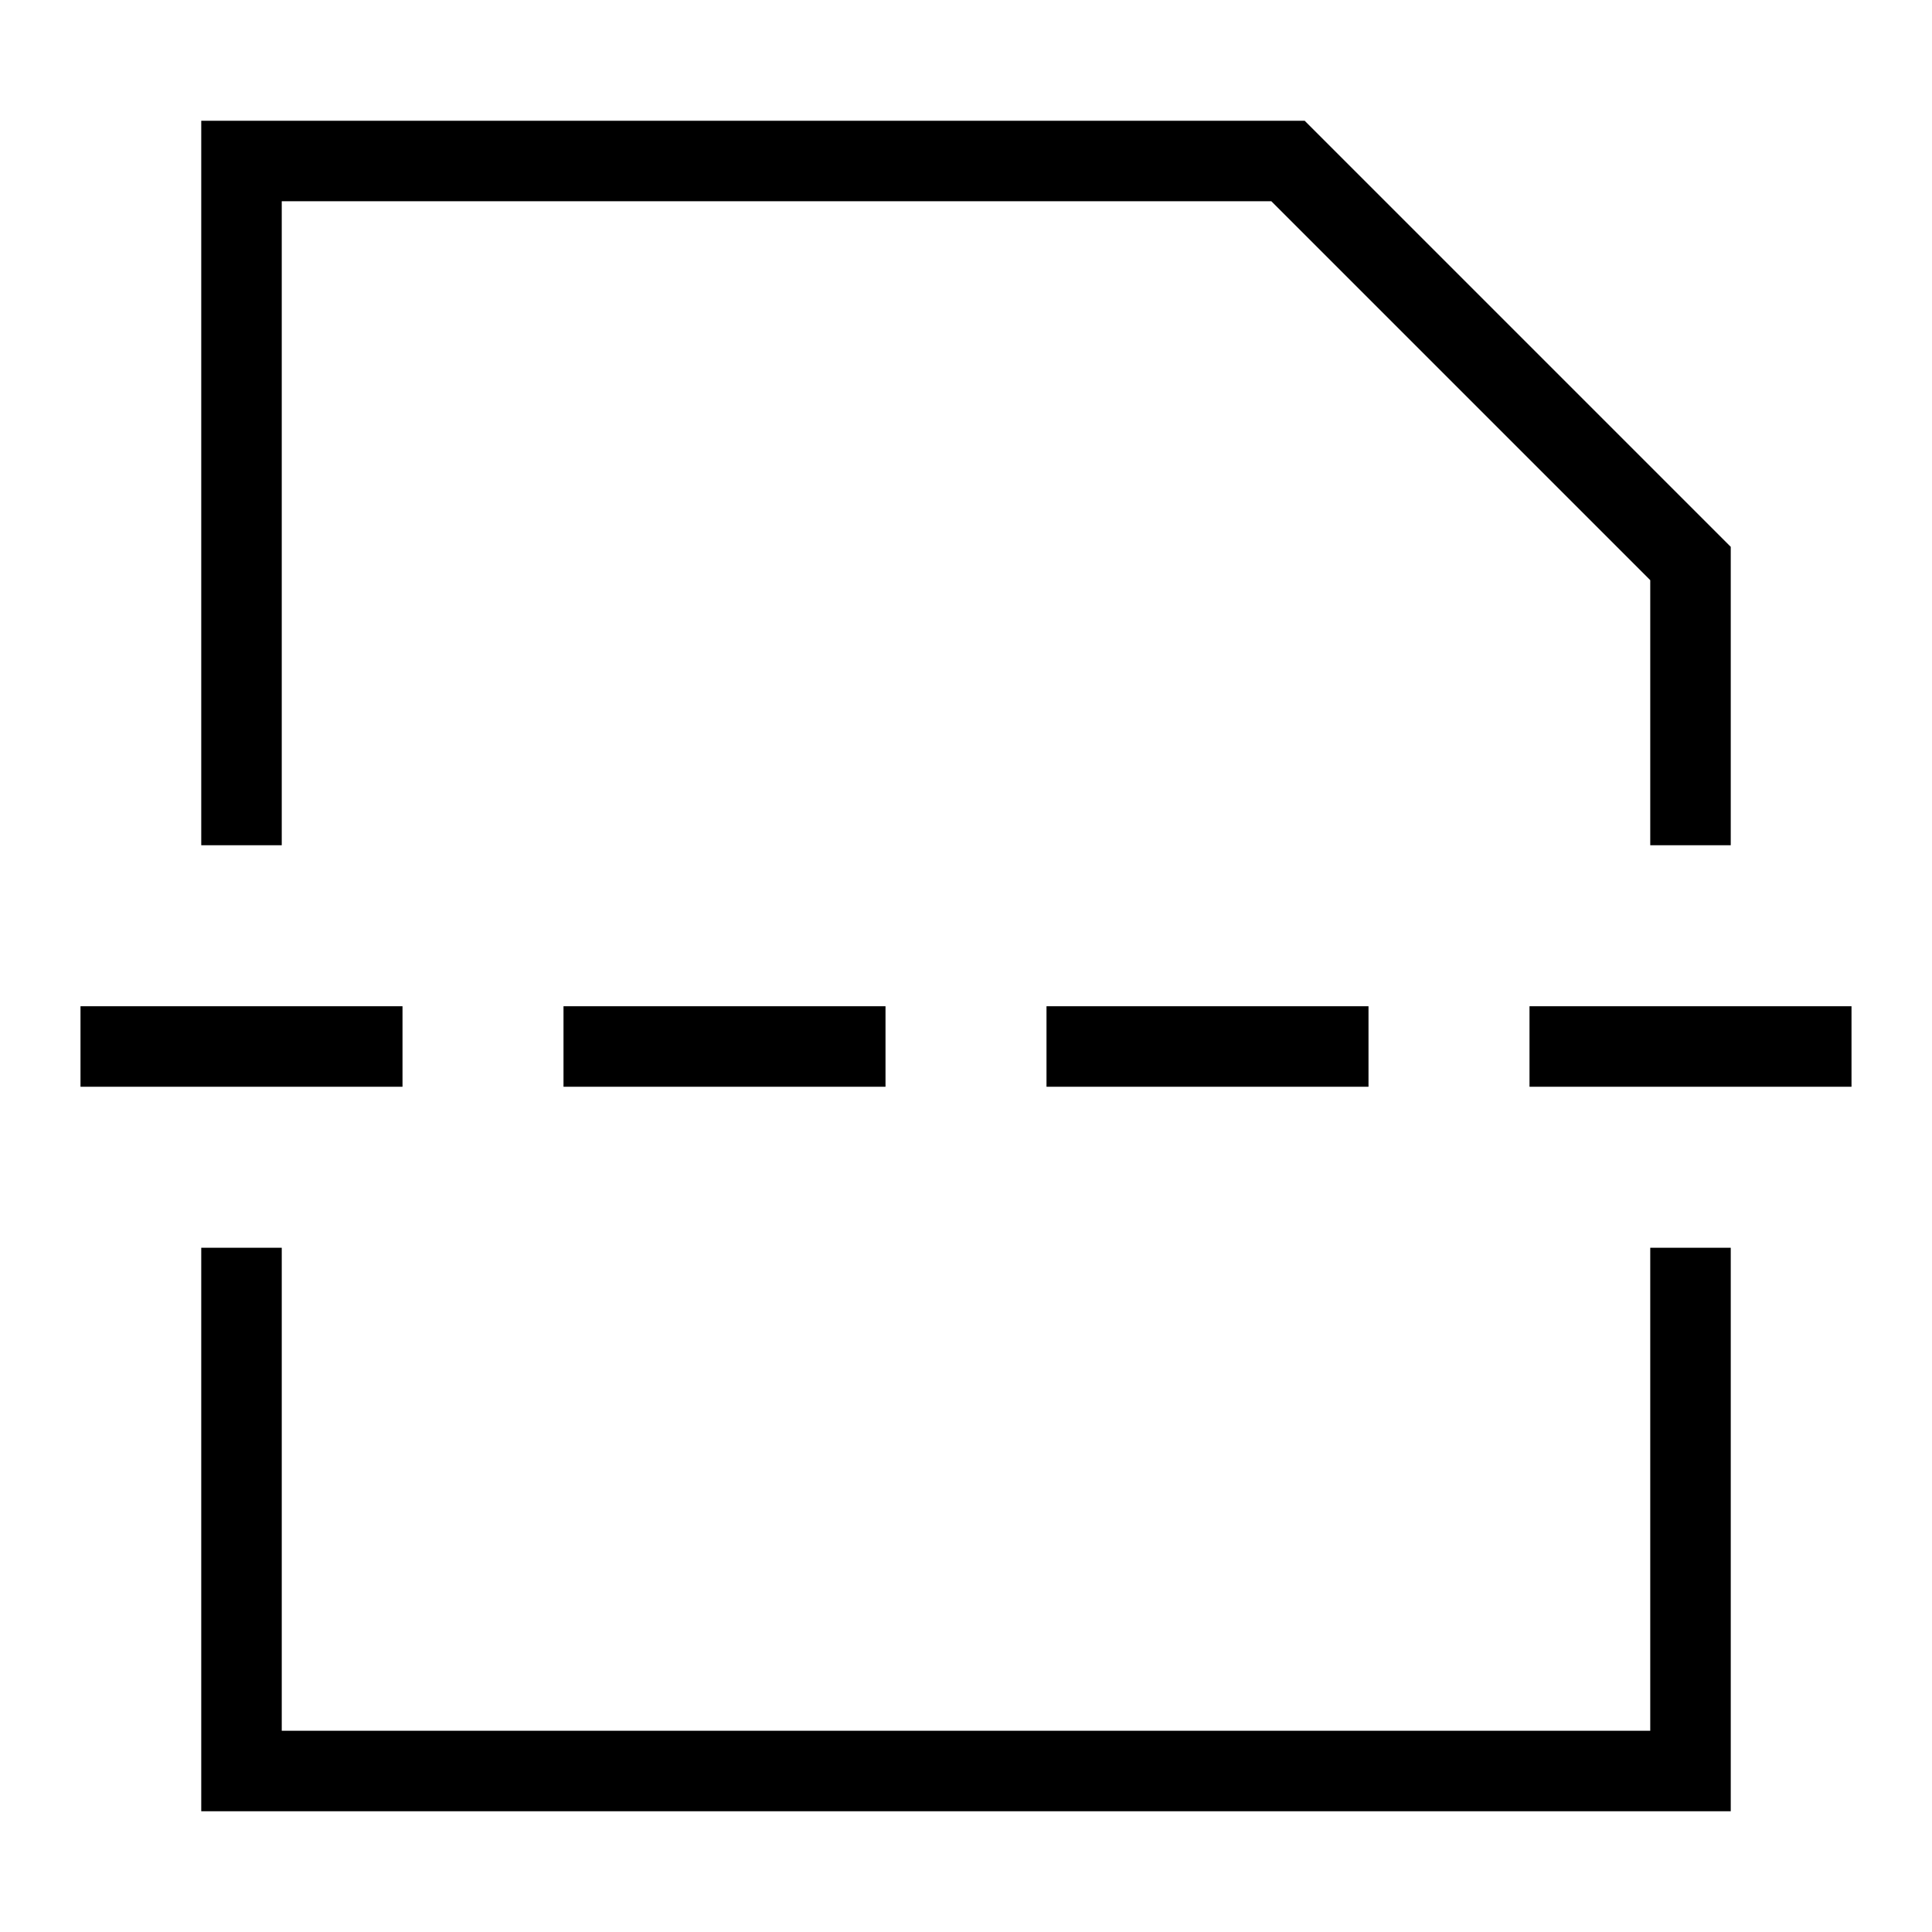 <svg xmlns="http://www.w3.org/2000/svg" fill="none" viewBox="0 0 24 24" id="Page-Break--Streamline-Sharp">
  <desc>
    Page Break Streamline Icon: https://streamlinehq.com
  </desc>
  <g id="page-break">
    <path id="Rectangle 842" stroke="#000000" d="M21 10.5V7l-5 -5H3v8.5" stroke-width="1"></path>
    <path id="Rectangle 843" stroke="#000000" d="M3 15.5V22h18v-6.5" stroke-width="1"></path>
    <path id="Vector 1901" stroke="#000000" d="M1 13h4" stroke-width="1"></path>
    <path id="Vector 1902" stroke="#000000" d="M7 13h4" stroke-width="1"></path>
    <path id="Vector 1903" stroke="#000000" d="M13 13h4" stroke-width="1"></path>
    <path id="Vector 1904" stroke="#000000" d="M19 13h4" stroke-width="1"></path>
  </g>
</svg>